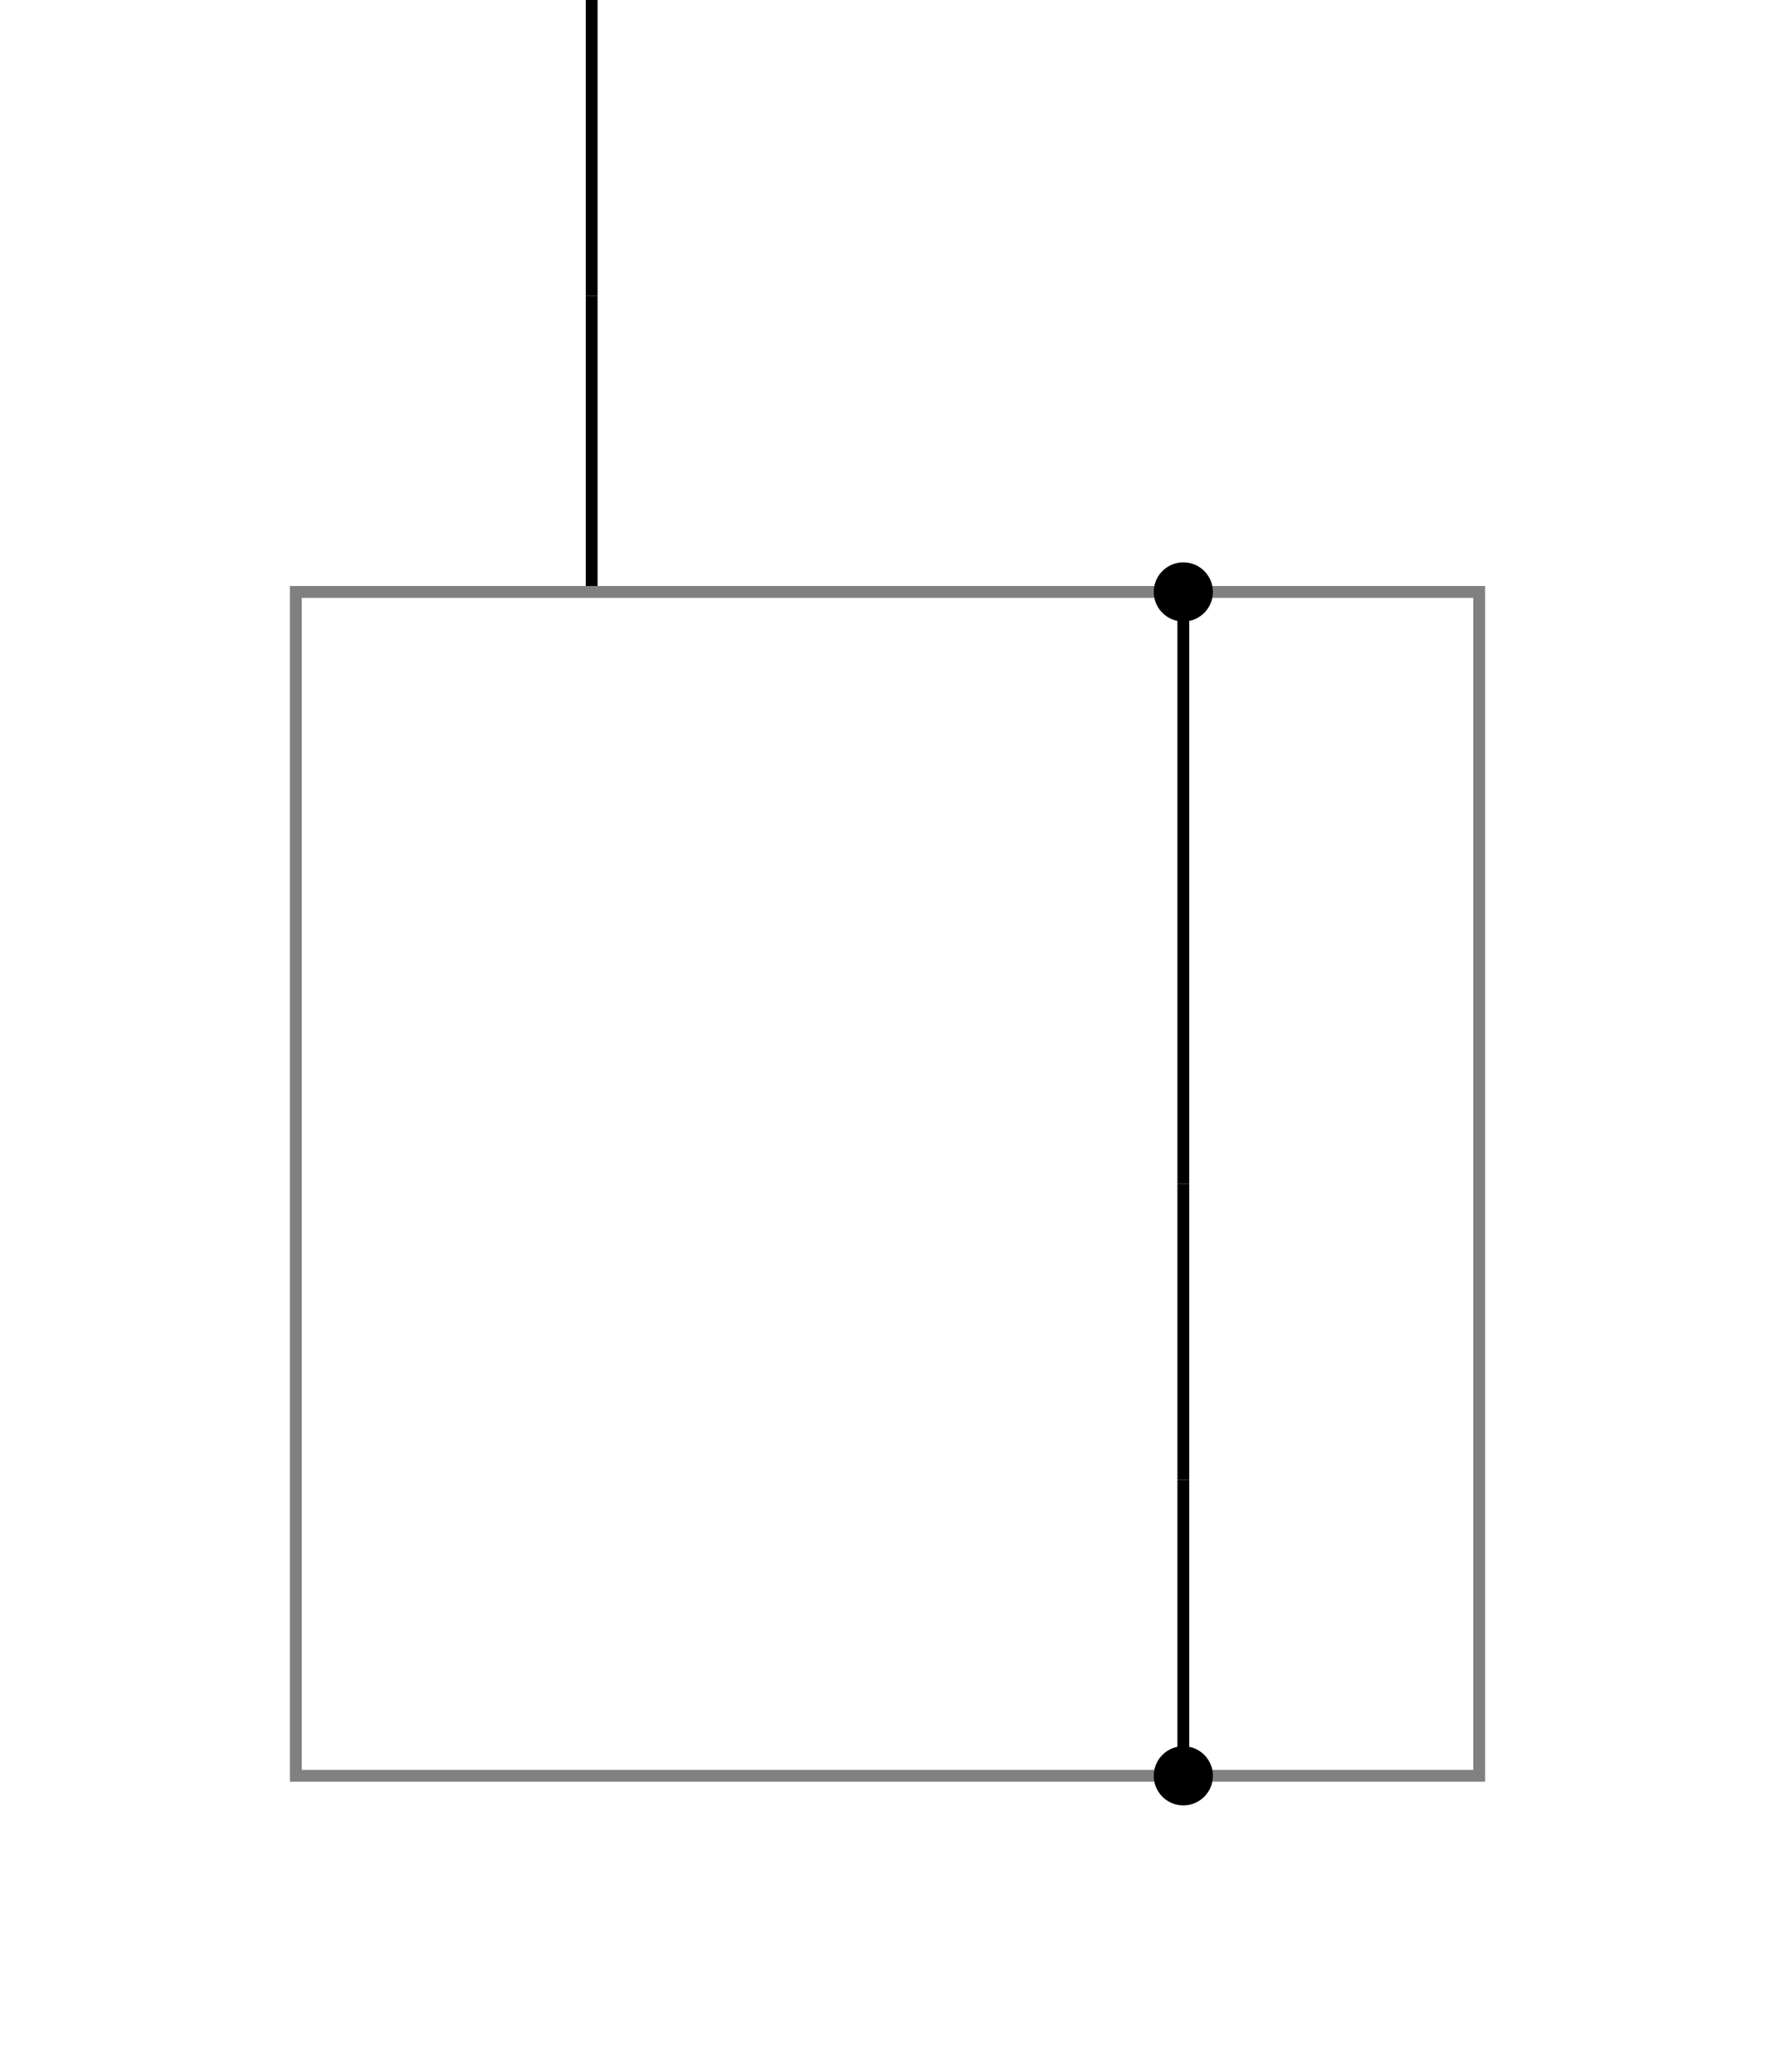 <svg height="175" width="150" xmlns="http://www.w3.org/2000/svg">
<line stroke="black" stroke-width="1" x1="50" x2="50" y1="0" y2="25"/>
<path d="M50,25 C50,37.5,50,37.5,50,50" fill="none" stroke="black" stroke-width="1"/>
<rect fill="none" height="100" stroke="gray" stroke-width="1" width="100" x="25" y="50"/>
<circle cx="100" cy="50" fill="black" r="2.5"/>
<circle cx="100" cy="150" fill="black" r="2.5"/>
<line stroke="black" stroke-width="1" x1="100" x2="100" y1="50" y2="75"/>
<line stroke="black" stroke-width="1" x1="100" x2="100" y1="125" y2="150"/>
<path d="M100,75 C100,95,100,100,100,100" fill="none" stroke="black" stroke-width="1"/>
<path d="M100,100 C100,100,100,105,100,125" fill="none" stroke="black" stroke-width="1"/>
</svg>